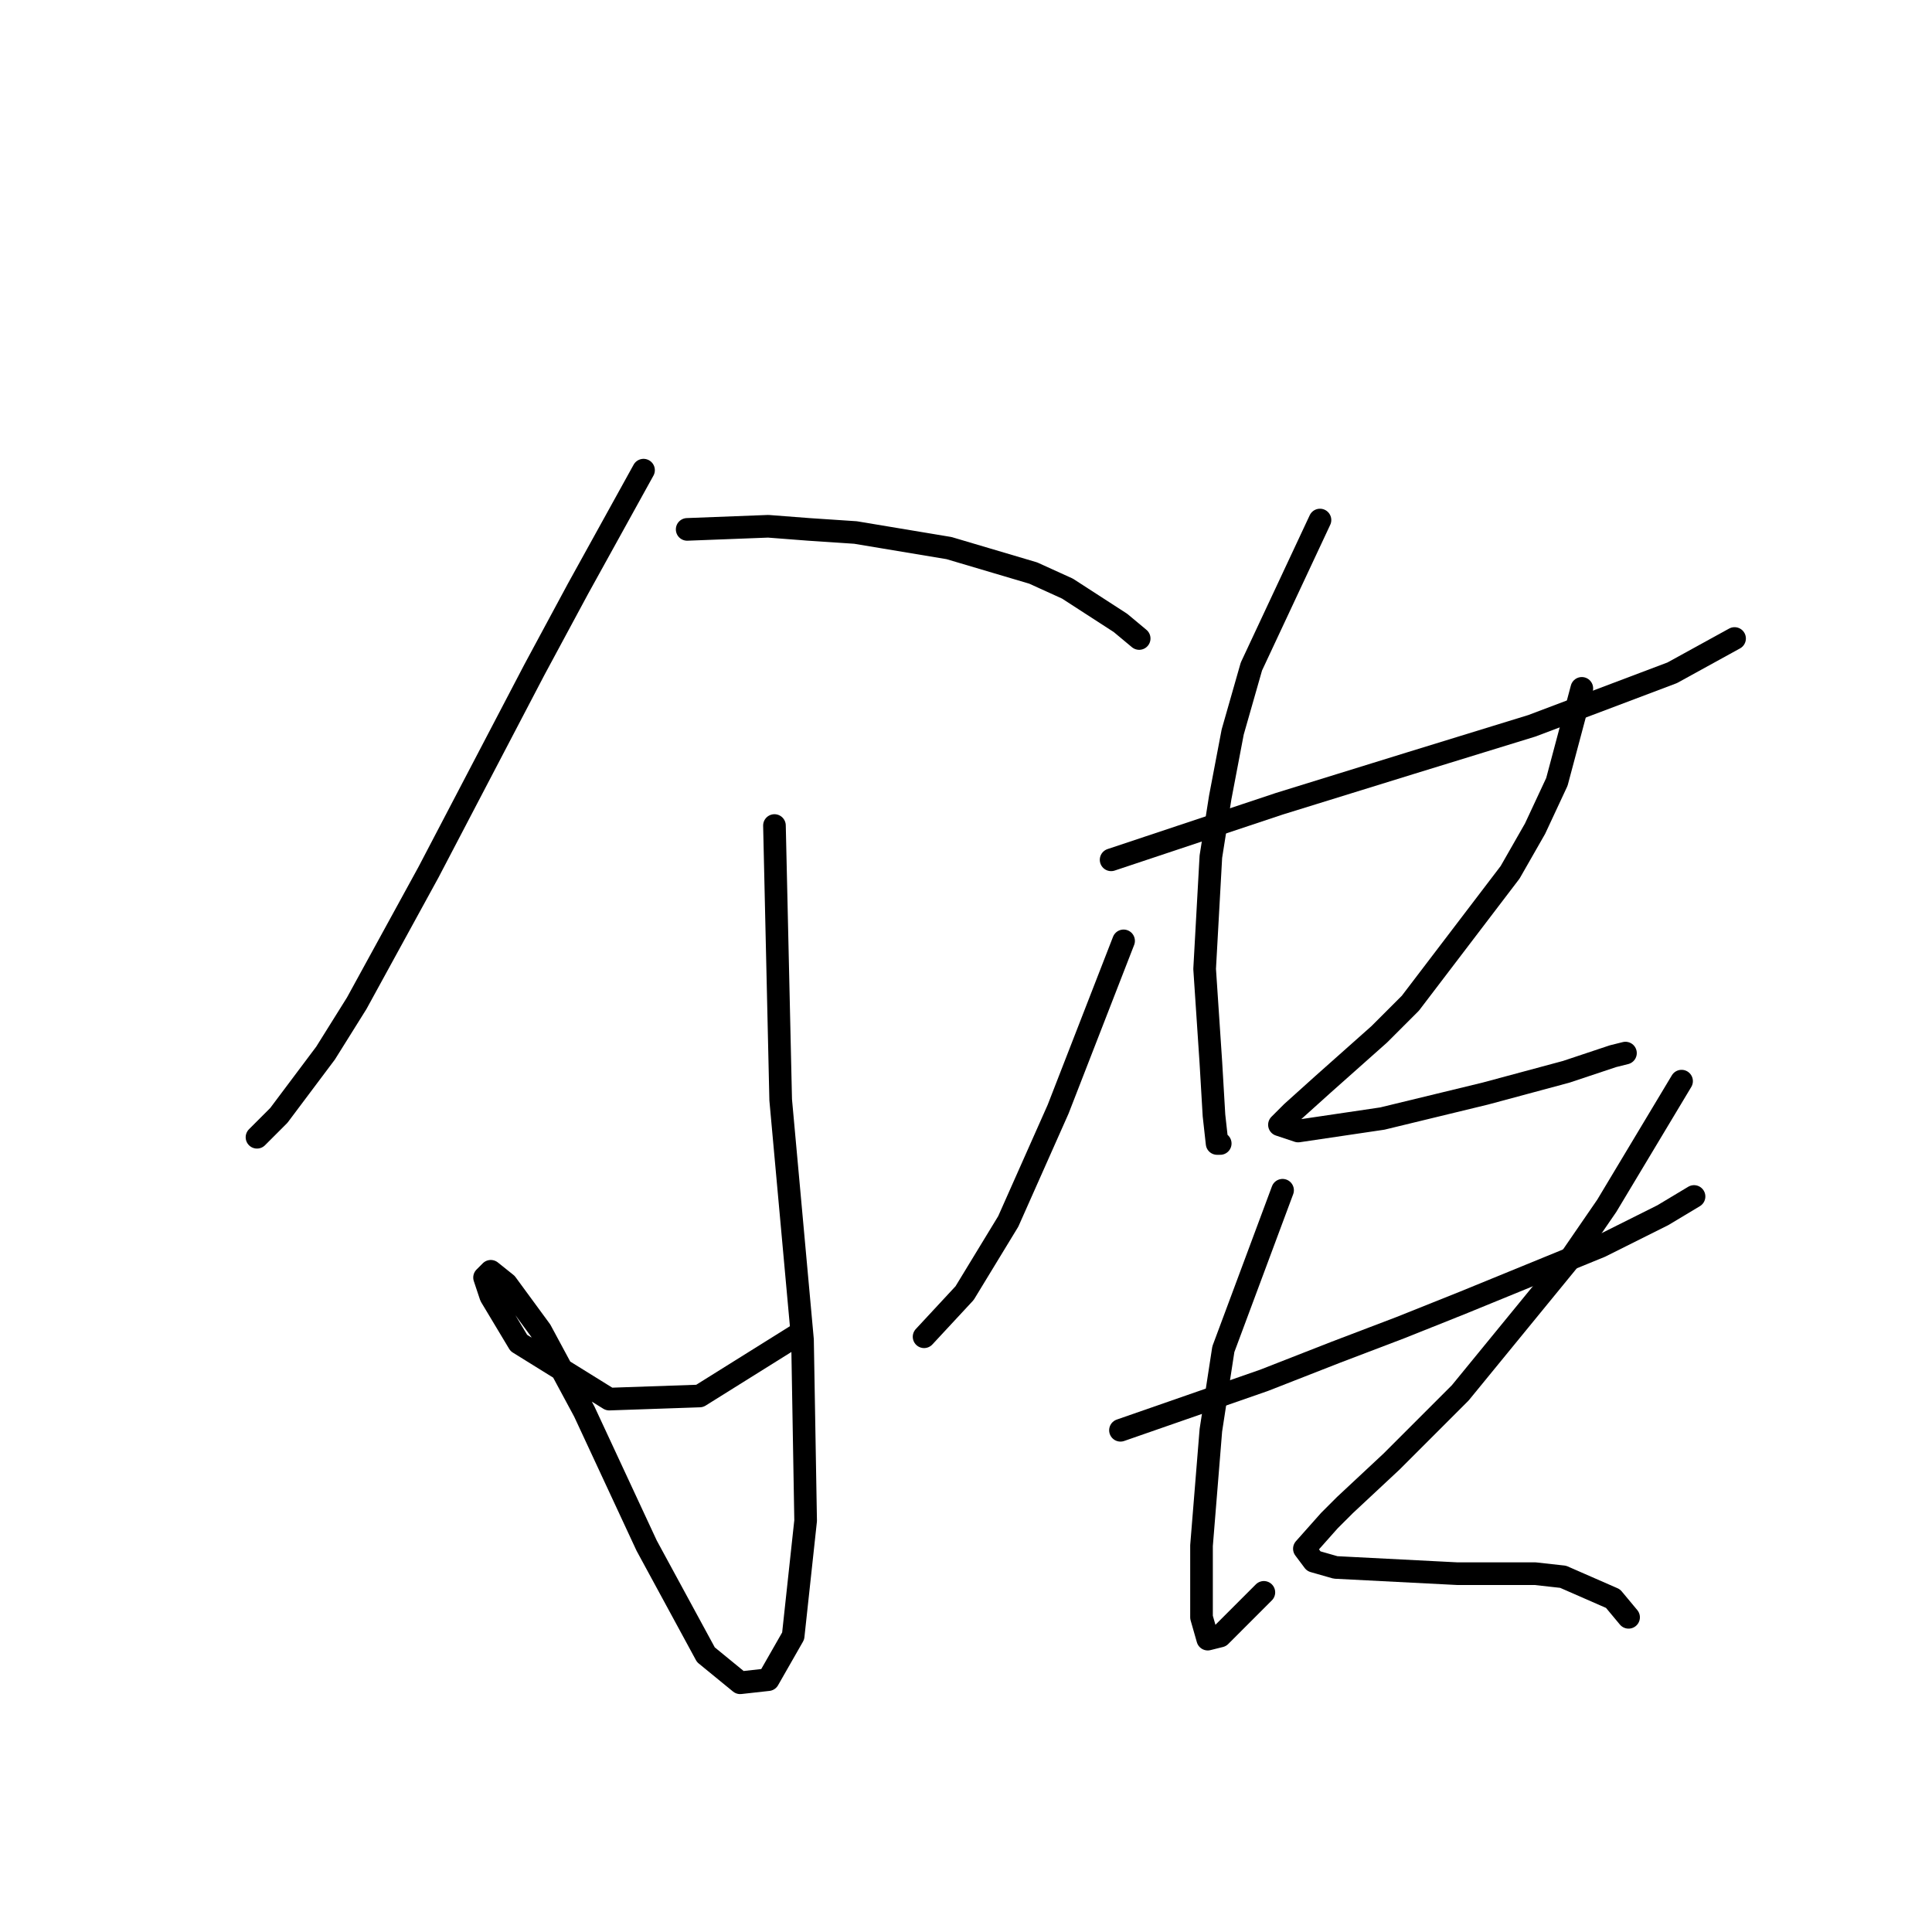 <?xml version="1.0" standalone="no"?>
    <svg width="256" height="256" xmlns="http://www.w3.org/2000/svg" version="1.1">
    <polyline stroke="black" stroke-width="3" stroke-linecap="round" fill="transparent" stroke-linejoin="round" points="85.271 62.299 76.597 77.995 70.814 88.734 56.771 115.583 47.271 132.931 43.14 139.54 36.944 147.801 34.053 150.692 34.053 150.692 " />
        <polyline stroke="black" stroke-width="3" stroke-linecap="round" fill="transparent" stroke-linejoin="round" points="91.054 70.147 101.793 69.734 107.163 70.147 113.359 70.56 125.75 72.625 136.903 75.93 141.446 77.995 148.468 82.539 150.946 84.604 150.946 84.604 " />
        <polyline stroke="black" stroke-width="3" stroke-linecap="round" fill="transparent" stroke-linejoin="round" points="102.619 109.387 103.445 145.735 106.337 177.54 106.75 201.497 105.098 216.78 101.793 222.563 98.076 222.976 93.532 219.258 85.684 204.802 77.423 187.04 71.641 176.301 67.097 170.105 65.032 168.453 64.206 169.279 65.032 171.758 68.749 177.953 80.728 185.388 92.706 184.975 105.924 176.714 105.924 176.714 " />
        <polyline stroke="black" stroke-width="3" stroke-linecap="round" fill="transparent" stroke-linejoin="round" points="148.881 124.67 143.098 139.54 140.207 146.974 133.598 161.844 127.815 171.344 122.446 177.127 122.446 177.127 " />
        <polyline stroke="black" stroke-width="3" stroke-linecap="round" fill="transparent" stroke-linejoin="round" points="147.229 113.93 160.859 109.387 169.533 106.496 186.882 101.126 202.991 96.169 221.578 89.147 229.839 84.604 229.839 84.604 " />
        <polyline stroke="black" stroke-width="3" stroke-linecap="round" fill="transparent" stroke-linejoin="round" points="174.903 68.908 165.816 88.321 163.338 96.995 161.686 105.669 160.446 113.517 159.62 128.387 160.446 140.779 160.859 147.801 161.272 151.518 161.686 151.518 161.686 151.518 " />
        <polyline stroke="black" stroke-width="3" stroke-linecap="round" fill="transparent" stroke-linejoin="round" points="209.599 91.213 206.295 103.604 203.404 109.8 200.099 115.583 186.882 132.931 182.751 137.061 175.316 143.67 171.186 147.388 169.533 149.04 172.012 149.866 183.164 148.214 196.795 144.909 207.534 142.018 213.73 139.953 215.382 139.54 215.382 139.54 " />
        <polyline stroke="black" stroke-width="3" stroke-linecap="round" fill="transparent" stroke-linejoin="round" points="148.468 189.519 167.468 182.91 176.968 179.192 185.642 175.888 193.903 172.584 212.078 165.149 220.339 161.018 224.469 158.54 224.469 158.54 " />
        <polyline stroke="black" stroke-width="3" stroke-linecap="round" fill="transparent" stroke-linejoin="round" points="169.947 157.714 162.099 178.779 160.446 189.519 159.207 204.802 159.207 214.302 160.033 217.193 161.686 216.78 167.468 210.997 167.468 210.997 " />
        <polyline stroke="black" stroke-width="3" stroke-linecap="round" fill="transparent" stroke-linejoin="round" points="222.817 143.257 212.904 159.779 208.36 166.388 193.49 184.562 184.403 193.649 178.208 199.432 176.142 201.497 172.838 205.215 174.077 206.867 176.968 207.693 193.077 208.519 203.404 208.519 207.121 208.932 213.73 211.823 215.795 214.302 215.795 214.302 " />
        </svg>